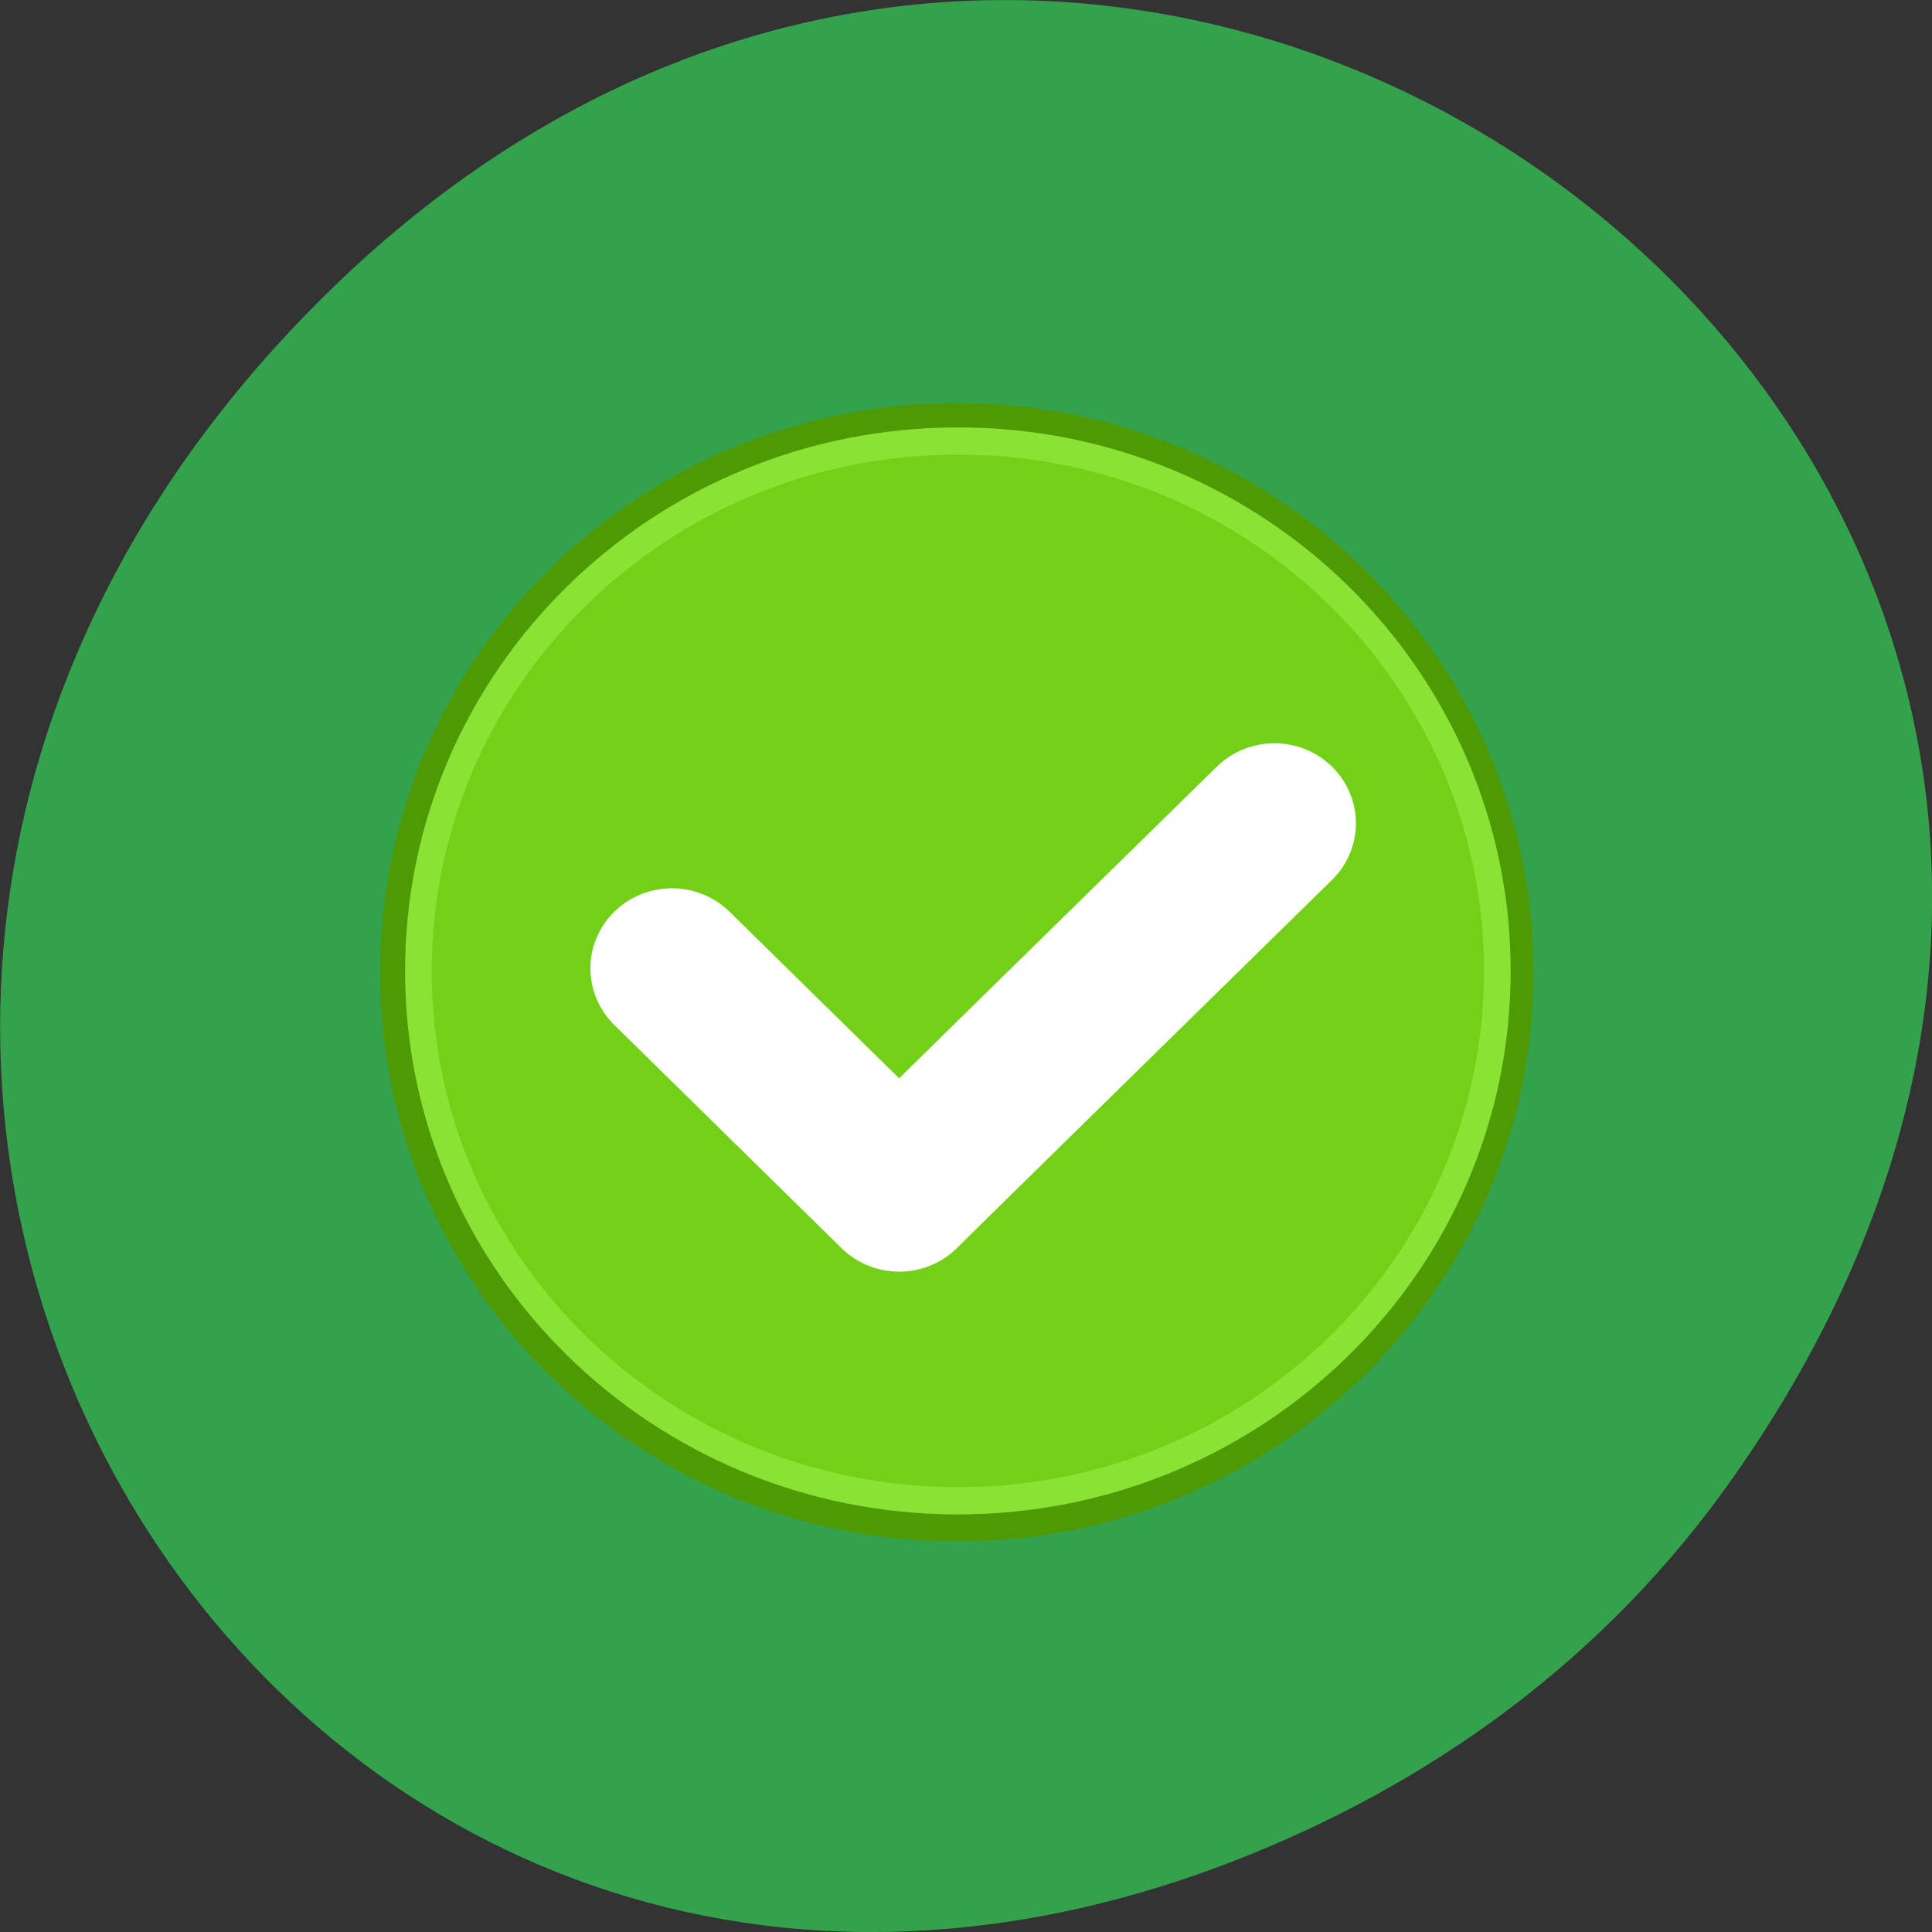 <svg xmlns="http://www.w3.org/2000/svg" viewBox="0 0 16 16"><rect x="0" y="0" width="16" height="16" fill="#333333" stroke="none"/><path d="m 14.352 12.238 c 5.754 -8.18 -4.871 -16.473 -11.648 -9.805 c -6.387 6.281 -0.465 16.04 7.48 12.992 c 1.656 -0.637 3.113 -1.684 4.168 -3.188" fill="#34a24c"/><g stroke-linejoin="round" stroke-linecap="round"><path d="m 46.14 23.437 c 0 11.705 -9.851 21.2 -22 21.2 c -12.171 0 -22.02 -9.49 -22.02 -21.2 c 0 -11.723 9.851 -21.21 22.02 -21.21 c 12.153 0 22 9.49 22 21.21" transform="matrix(0.212 0 0 0.217 2.809 2.967)" fill="#72d116" stroke="#4d9a05" stroke-width="1.039"/><g fill="none"><path d="m 46.14 23.437 c 0 11.699 -9.843 21.19 -21.997 21.19 c -12.174 0 -22.02 -9.495 -22.02 -21.19 c 0 -11.718 9.843 -21.21 22.02 -21.21 c 12.154 0 21.997 9.495 21.997 21.21" transform="matrix(0.203 0 0 0.207 3.034 3.191)" stroke="#89e234" stroke-width="1.087"/><path d="m 35.627 18.467 c -13.741 13.713 -13.81 13.801 -13.81 13.801 l -8.366 -8.366" transform="matrix(0.225 0 0 0.221 2.538 2.737)" stroke="#fff" stroke-width="6"/></g></g></svg>